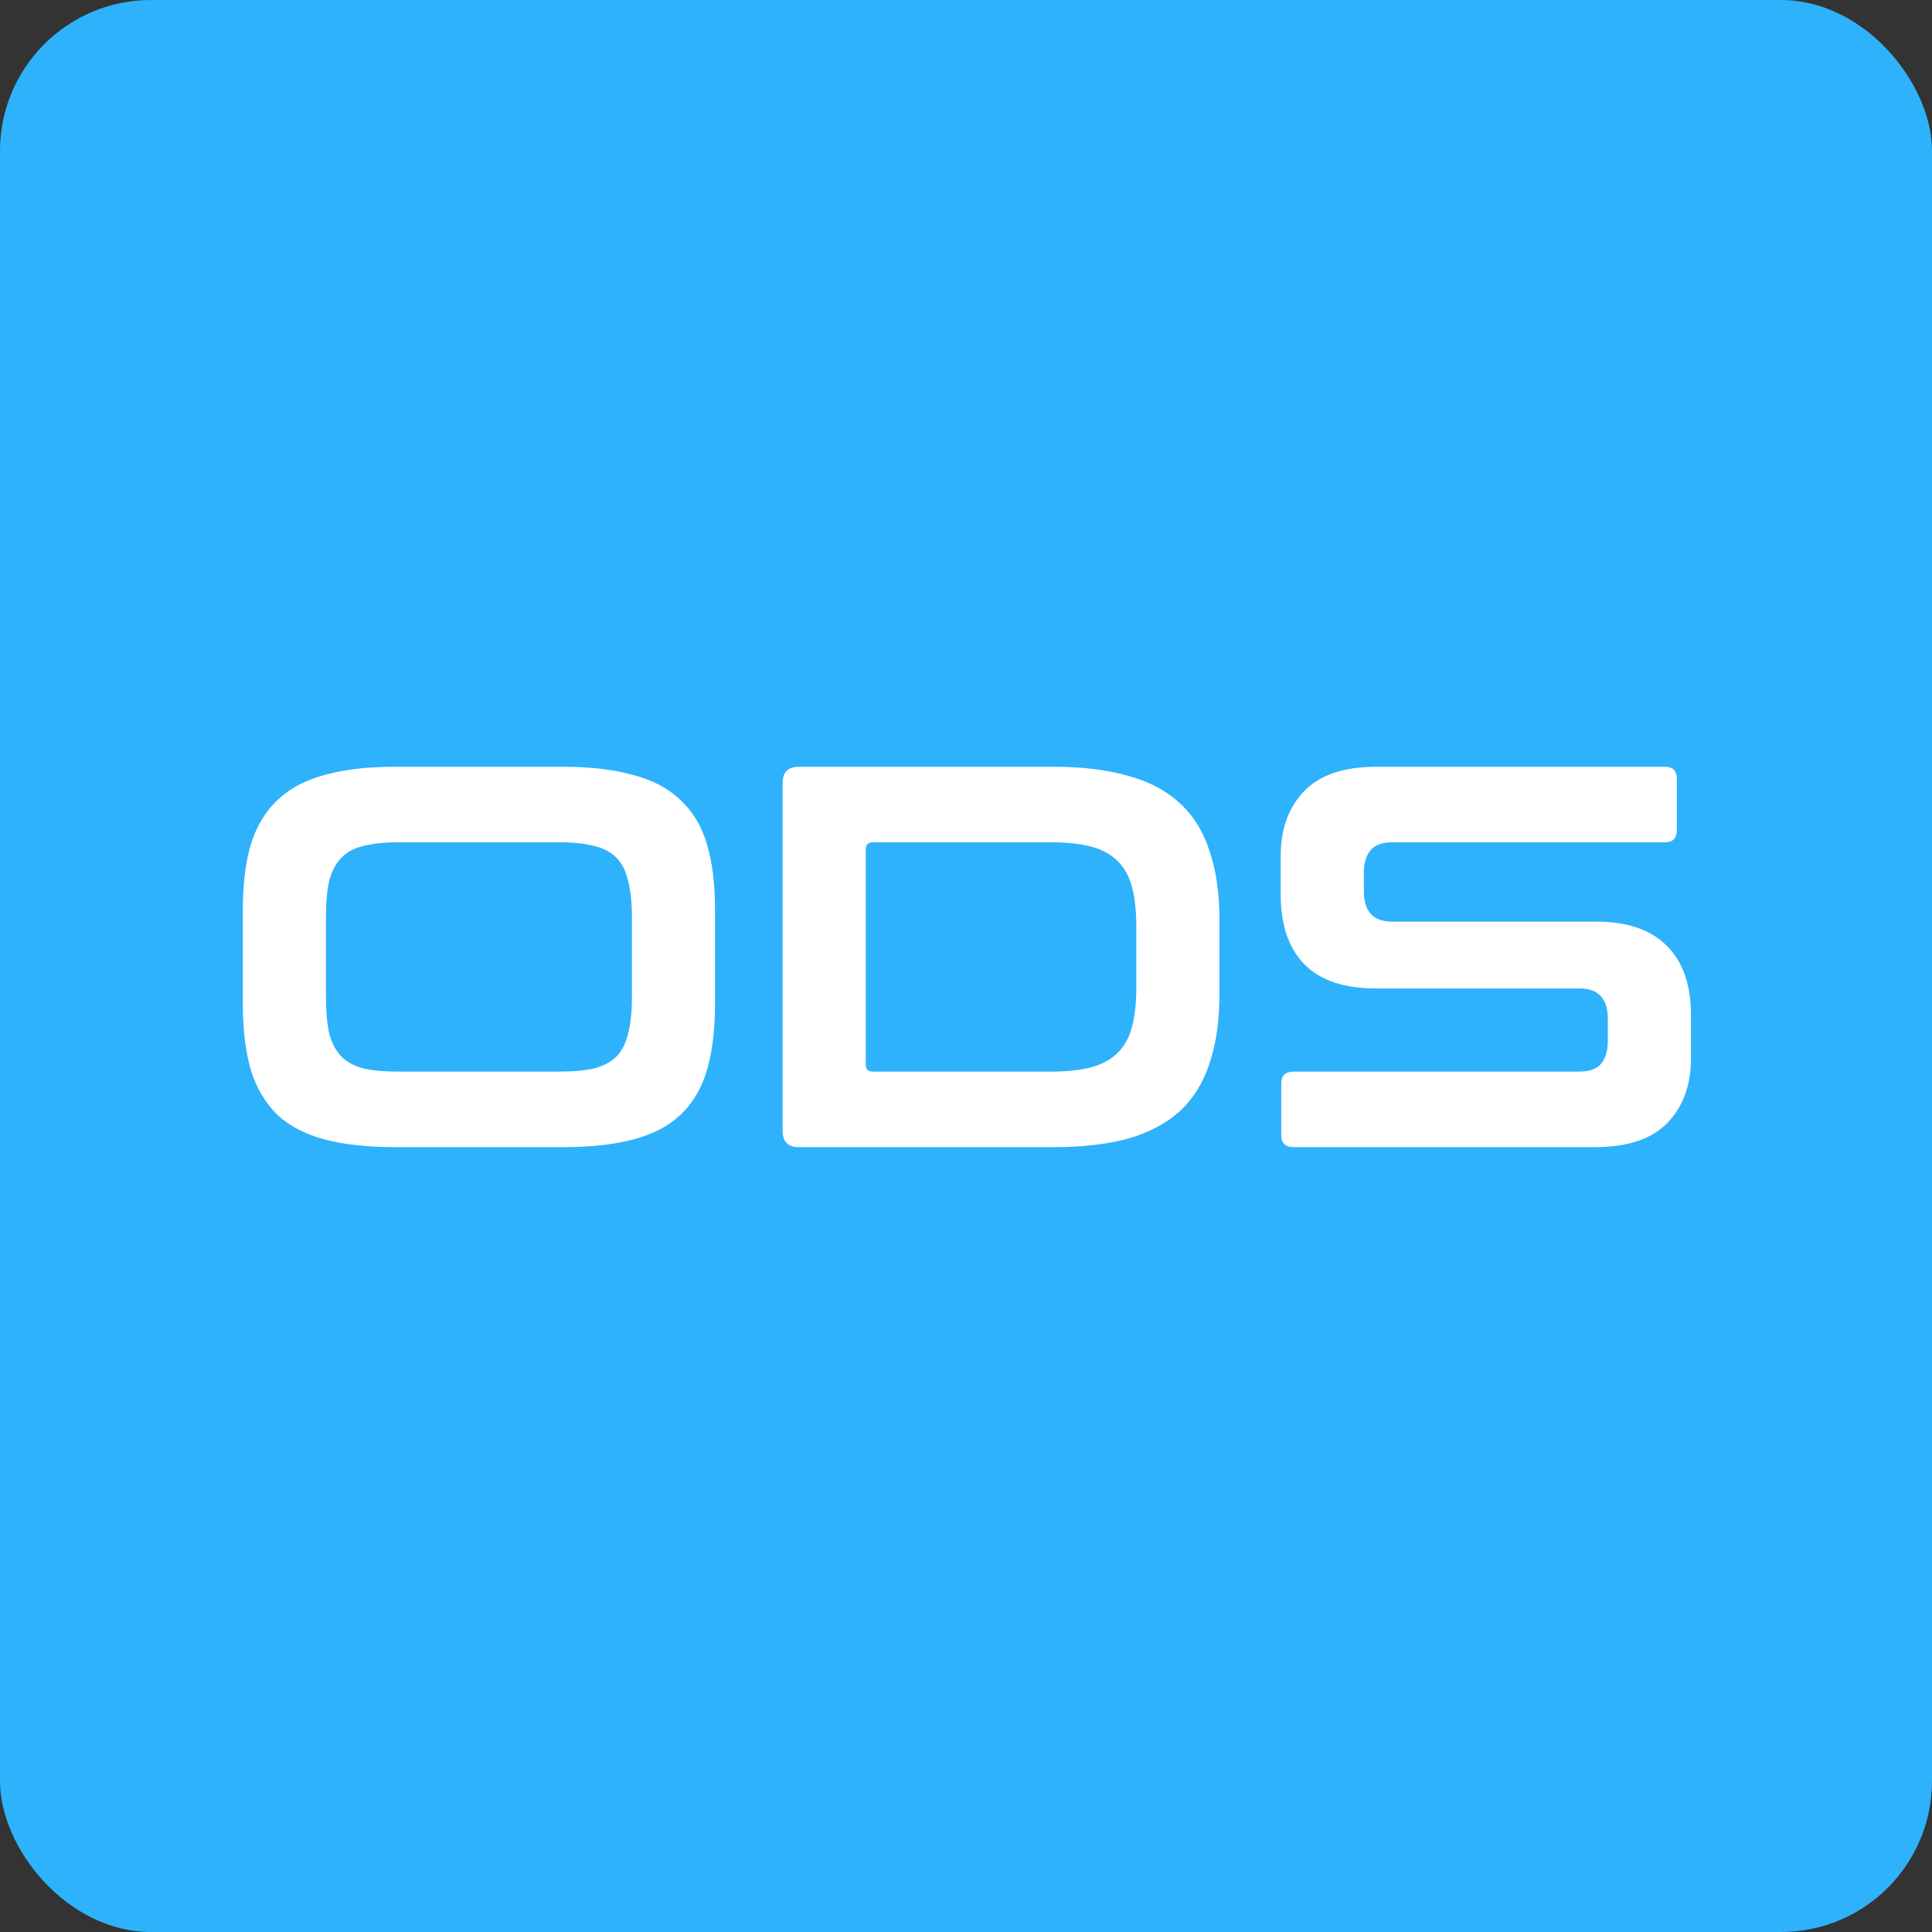 <svg width="256" height="256" viewBox="0 0 256 256" fill="none" xmlns="http://www.w3.org/2000/svg">
    <rect x="0" y="0" width="256" height="256" fill="#333333" stroke="none"/>
    <g>
        <rect width="256" height="256" rx="20" fill="#2EB2FC"/>
        <path d="M74.584 101.6C78.232 101.6 81.328 101.96 83.872 102.68C86.464 103.352 88.552 104.456 90.136 105.992C91.768 107.48 92.944 109.424 93.664 111.824C94.384 114.224 94.744 117.152 94.744 120.608V132.992C94.744 136.448 94.384 139.4 93.664 141.848C92.944 144.248 91.768 146.216 90.136 147.752C88.552 149.24 86.464 150.32 83.872 150.992C81.328 151.664 78.232 152 74.584 152H52.336C48.688 152 45.592 151.664 43.048 150.992C40.504 150.32 38.416 149.24 36.784 147.752C35.2 146.216 34.024 144.248 33.256 141.848C32.536 139.4 32.176 136.448 32.176 132.992V120.608C32.176 117.152 32.536 114.224 33.256 111.824C34.024 109.424 35.2 107.48 36.784 105.992C38.416 104.456 40.504 103.352 43.048 102.68C45.592 101.96 48.688 101.6 52.336 101.6H74.584ZM43.192 132.2C43.192 134.072 43.336 135.656 43.624 136.952C43.96 138.2 44.488 139.208 45.208 139.976C45.928 140.696 46.888 141.224 48.088 141.56C49.336 141.848 50.896 141.992 52.768 141.992H74.152C76.024 141.992 77.56 141.848 78.76 141.56C80.008 141.224 80.992 140.696 81.712 139.976C82.432 139.208 82.936 138.2 83.224 136.952C83.56 135.656 83.728 134.072 83.728 132.2V121.4C83.728 119.528 83.56 117.968 83.224 116.72C82.936 115.424 82.432 114.416 81.712 113.696C80.992 112.928 80.008 112.4 78.76 112.112C77.56 111.776 76.024 111.608 74.152 111.608H52.768C50.896 111.608 49.336 111.776 48.088 112.112C46.888 112.4 45.928 112.928 45.208 113.696C44.488 114.416 43.96 115.424 43.624 116.72C43.336 117.968 43.192 119.528 43.192 121.4V132.2ZM139.553 101.6C143.441 101.6 146.777 102.008 149.561 102.824C152.345 103.592 154.625 104.816 156.401 106.496C158.177 108.128 159.473 110.24 160.289 112.832C161.153 115.376 161.585 118.4 161.585 121.904V131.696C161.585 135.2 161.153 138.248 160.289 140.84C159.473 143.384 158.177 145.496 156.401 147.176C154.625 148.808 152.345 150.032 149.561 150.848C146.777 151.616 143.441 152 139.553 152H105.857C104.417 152 103.697 151.28 103.697 149.84V103.76C103.697 102.32 104.417 101.6 105.857 101.6H139.553ZM114.713 141.056C114.713 141.68 115.025 141.992 115.649 141.992H139.265C141.377 141.992 143.153 141.8 144.593 141.416C146.033 141.032 147.185 140.408 148.049 139.544C148.961 138.68 149.609 137.528 149.993 136.088C150.377 134.648 150.569 132.872 150.569 130.76V122.84C150.569 120.728 150.377 118.952 149.993 117.512C149.609 116.072 148.961 114.92 148.049 114.056C147.185 113.192 146.033 112.568 144.593 112.184C143.153 111.8 141.377 111.608 139.265 111.608H115.649C115.025 111.608 114.713 111.944 114.713 112.616V141.056ZM220.605 101.6C221.661 101.6 222.189 102.128 222.189 103.184V110.024C222.189 111.08 221.661 111.608 220.605 111.608H184.533C183.141 111.608 182.157 111.968 181.581 112.688C181.005 113.408 180.717 114.392 180.717 115.64V118.088C180.717 120.776 181.965 122.12 184.461 122.12H211.461C215.637 122.12 218.781 123.2 220.893 125.36C223.005 127.472 224.061 130.52 224.061 134.504V140.264C224.061 143.768 223.029 146.6 220.965 148.76C218.901 150.92 215.685 152 211.317 152H171.429C170.325 152 169.773 151.472 169.773 150.416V143.576C169.773 142.52 170.325 141.992 171.429 141.992H209.229C210.621 141.992 211.605 141.632 212.181 140.912C212.757 140.192 213.045 139.208 213.045 137.96V135.008C213.045 132.32 211.797 130.976 209.301 130.976H182.301C178.125 130.976 174.981 129.92 172.869 127.808C170.757 125.648 169.701 122.576 169.701 118.592V113.336C169.701 109.832 170.733 107 172.797 104.84C174.861 102.68 178.077 101.6 182.445 101.6H220.605Z"
              fill="white"/>
    </g>
</svg>